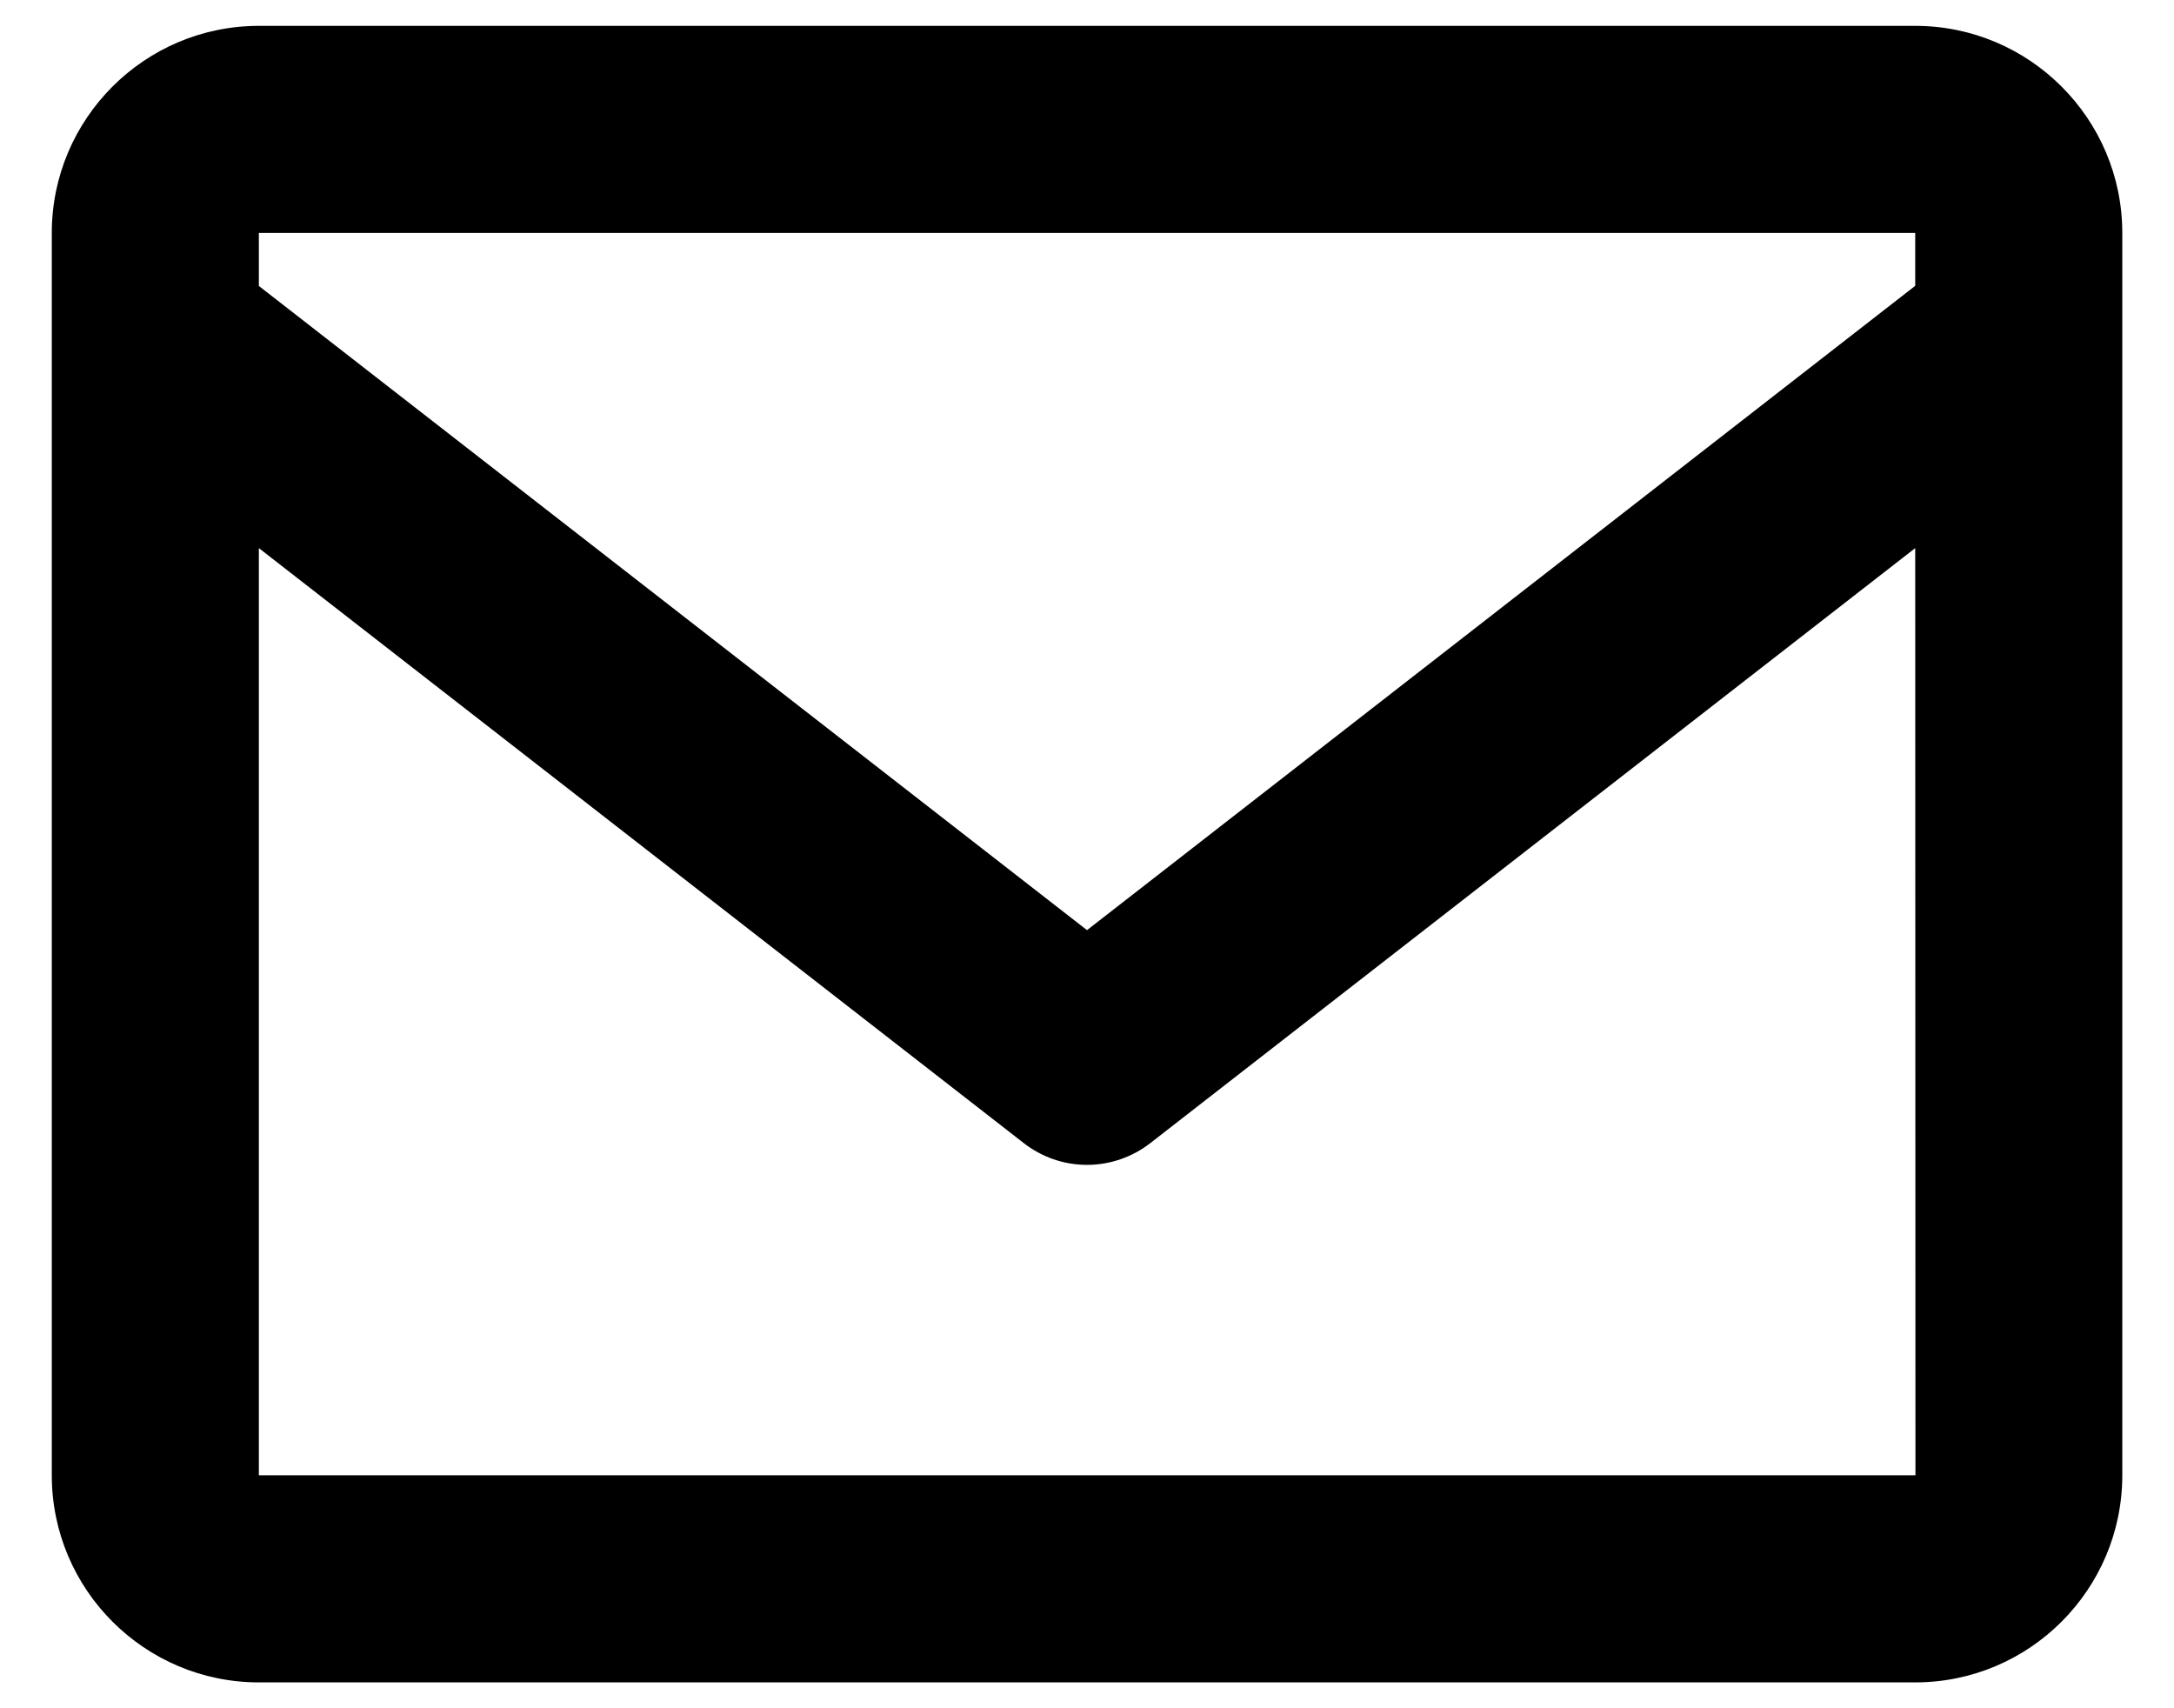 <svg width="28" height="22" viewBox="0 0 28 22" fill="none" xmlns="http://www.w3.org/2000/svg">
<path d="M24.667 0.333H3.334C1.863 0.333 0.667 1.529 0.667 3V19C0.667 20.471 1.863 21.667 3.334 21.667H24.667C26.138 21.667 27.334 20.471 27.334 19V3C27.334 1.529 26.138 0.333 24.667 0.333ZM24.667 3V3.681L14 11.979L3.334 3.683V3H24.667ZM3.334 19V7.059L13.182 14.719C13.415 14.902 13.703 15.002 14 15.002C14.297 15.002 14.585 14.902 14.819 14.719L24.667 7.059L24.67 19H3.334Z" fill="black"/>
</svg>
